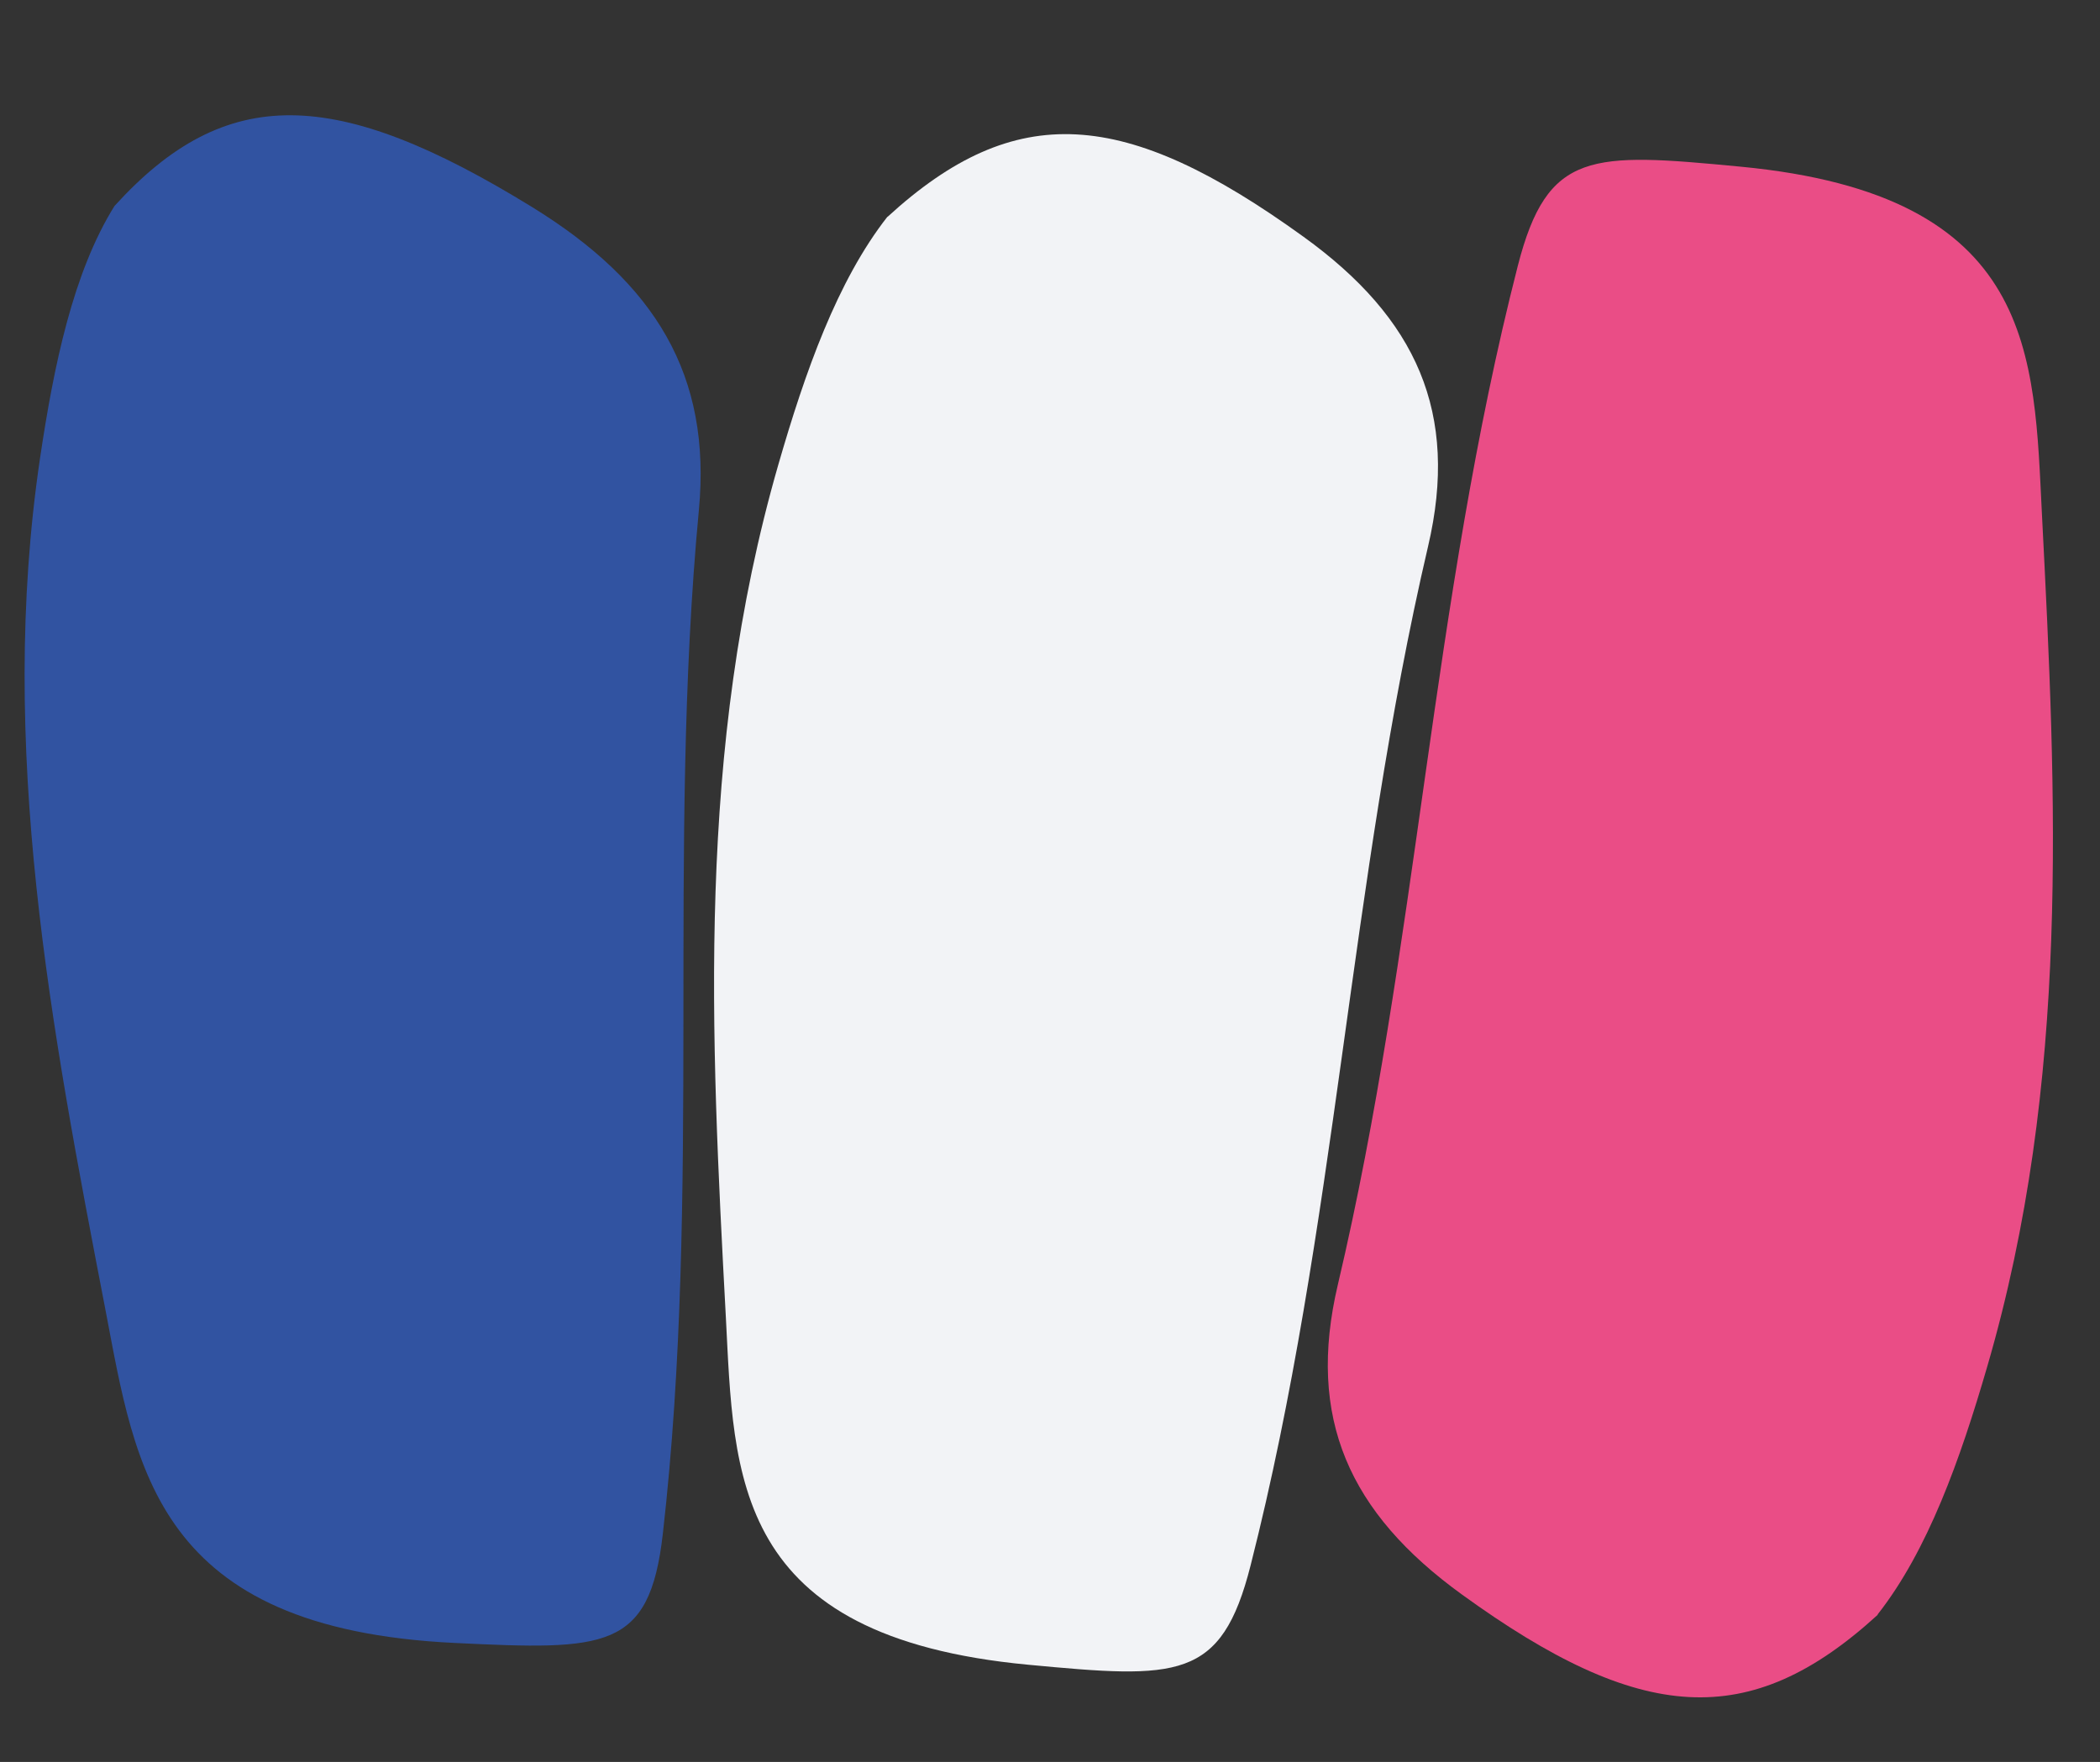 <?xml version="1.0" encoding="UTF-8"?>
<svg id="_Слой_1" data-name="Слой 1" xmlns="http://www.w3.org/2000/svg" viewBox="0 0 101.29 85">
  <rect x="0" y="0" width="101.29" height="85" fill="#333333" stroke="none"/>
  <defs>
    <style>
      .cls-1 {
        fill: #f2f3f6;
      }

      .cls-1, .cls-2, .cls-3 {
        fill-rule: evenodd;
        stroke-width: 0px;
      }

      .cls-2 {
        fill: #ea4d86;
      }

      .cls-3 {
        fill: #3153a1;
      }
    </style>
  </defs>
  <path class="cls-3" d="m5.52,9.94c5.37-5.92,10.68-5.77,20.13.04,5.97,3.67,8.67,8.13,8.06,14.62-1.55,16.44.14,32.92-1.74,49.4-.64,5.62-2.75,5.61-10.03,5.26-14.44-.69-15.39-8.42-16.85-16.05C2.47,49.62-.13,36.01,1.93,22.11c.67-4.51,1.6-8.97,3.59-12.17Z"/>
  <path class="cls-1" d="m42.81,10.46c6.17-5.65,11.44-5.27,20.06.96,5.45,3.93,7.52,8.5,6.01,14.94-3.81,16.32-4.41,32.82-8.56,49.16-1.41,5.57-3.52,5.47-10.73,4.79-14.3-1.35-14.18-9.1-14.58-16.77-.73-13.66-1.44-27.35,2.53-41.12,1.29-4.47,2.84-8.87,5.26-11.96Z"/>
  <path class="cls-2" d="m90.57,77.9c-6.18,5.65-11.45,5.26-20.06-.98-5.44-3.94-7.5-8.51-5.98-14.95,3.85-16.32,4.5-32.82,8.68-49.15,1.43-5.57,3.53-5.47,10.74-4.78,14.3,1.36,14.15,9.11,14.54,16.78.7,13.66,1.37,27.35-2.64,41.11-1.3,4.47-2.86,8.87-5.29,11.96Z"/>
</svg>